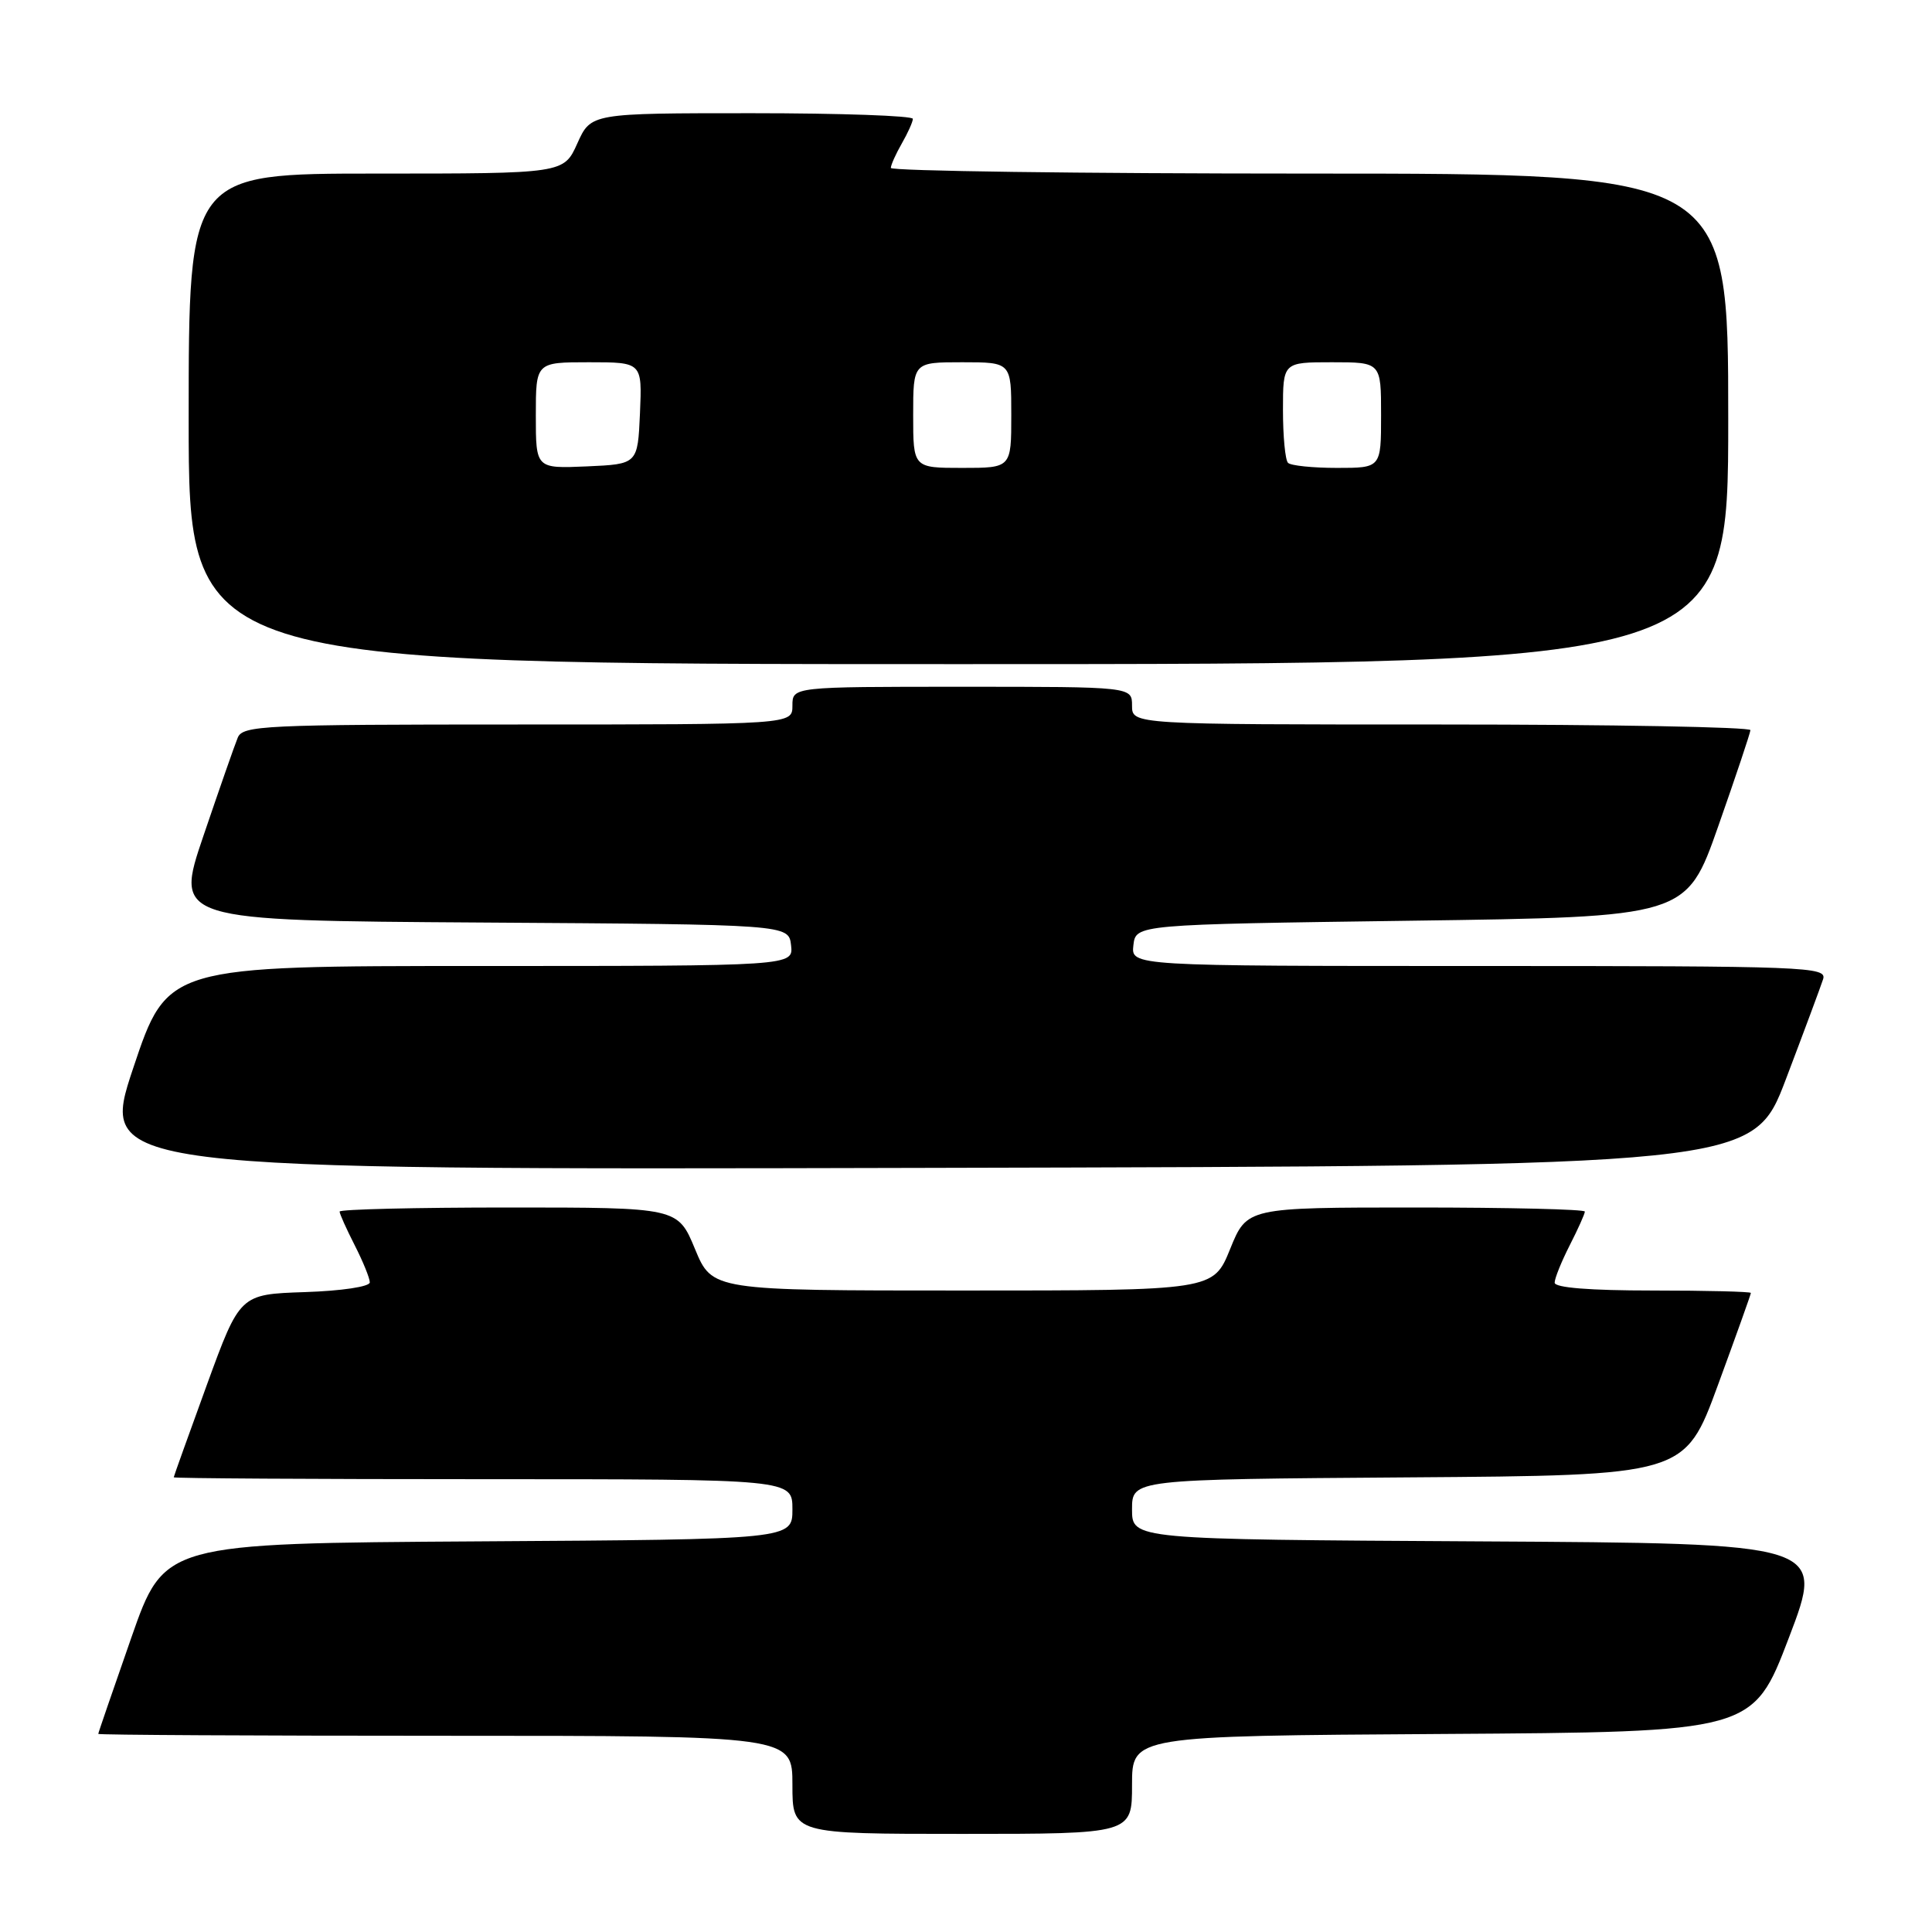 <?xml version="1.0" encoding="UTF-8" standalone="no"?>
<!DOCTYPE svg PUBLIC "-//W3C//DTD SVG 1.1//EN" "http://www.w3.org/Graphics/SVG/1.1/DTD/svg11.dtd" >
<svg xmlns="http://www.w3.org/2000/svg" xmlns:xlink="http://www.w3.org/1999/xlink" version="1.1" viewBox="0 0 256 256">
 <g >
 <path fill="currentColor"
d=" M 150.00 236.51 C 150.00 230.02 150.00 230.02 191.13 229.76 C 232.27 229.50 232.27 229.50 237.04 217.00 C 241.81 204.50 241.81 204.50 195.91 204.24 C 150.00 203.98 150.00 203.98 150.00 200.00 C 150.00 196.02 150.00 196.02 186.62 195.76 C 223.24 195.50 223.24 195.50 227.62 183.57 C 230.03 177.01 232.00 171.50 232.00 171.32 C 232.00 171.15 226.15 171.00 219.00 171.00 C 210.67 171.00 206.00 170.63 206.00 169.96 C 206.00 169.39 206.90 167.16 208.00 165.00 C 209.10 162.84 210.00 160.84 210.00 160.54 C 210.00 160.24 199.93 160.00 187.62 160.00 C 165.23 160.00 165.23 160.00 163.00 165.50 C 160.77 171.00 160.77 171.00 127.57 171.00 C 94.37 171.00 94.37 171.00 92.09 165.50 C 89.81 160.00 89.81 160.00 67.40 160.00 C 55.08 160.00 45.00 160.24 45.00 160.54 C 45.00 160.84 45.90 162.84 47.00 165.00 C 48.10 167.16 49.00 169.37 49.00 169.92 C 49.00 170.49 45.28 171.05 40.39 171.21 C 31.79 171.50 31.79 171.50 27.41 183.50 C 25.01 190.10 23.03 195.61 23.02 195.75 C 23.01 195.89 41.45 196.00 64.00 196.00 C 105.00 196.00 105.00 196.00 105.00 199.99 C 105.00 203.98 105.00 203.98 63.39 204.24 C 21.77 204.50 21.77 204.50 17.40 217.00 C 15.00 223.88 13.02 229.61 13.02 229.75 C 13.01 229.89 33.70 230.00 59.00 230.00 C 105.00 230.00 105.00 230.00 105.00 236.50 C 105.00 243.00 105.00 243.00 127.50 243.00 C 150.00 243.00 150.00 243.00 150.00 236.51 Z  M 236.64 143.00 C 239.04 136.68 241.26 130.71 241.57 129.75 C 242.10 128.10 239.49 128.00 196.00 128.00 C 149.87 128.00 149.87 128.00 150.18 125.25 C 150.50 122.50 150.50 122.50 186.97 122.00 C 223.45 121.50 223.45 121.50 227.67 109.50 C 229.99 102.90 231.91 97.16 231.94 96.75 C 231.97 96.34 213.55 96.00 191.00 96.00 C 150.00 96.00 150.00 96.00 150.00 93.50 C 150.00 91.00 150.00 91.00 127.50 91.00 C 105.00 91.00 105.00 91.00 105.00 93.50 C 105.00 96.00 105.00 96.00 68.61 96.00 C 34.89 96.00 32.16 96.13 31.50 97.75 C 31.10 98.71 29.06 104.56 26.96 110.74 C 23.14 121.98 23.14 121.98 63.82 122.24 C 104.50 122.50 104.50 122.50 104.82 125.25 C 105.13 128.00 105.13 128.00 63.65 128.00 C 22.18 128.00 22.18 128.00 17.66 141.50 C 13.15 155.01 13.15 155.01 122.71 154.75 C 232.27 154.50 232.27 154.50 236.64 143.00 Z  M 229.00 55.50 C 229.00 23.00 229.00 23.00 173.50 23.00 C 142.97 23.00 118.02 22.66 118.04 22.25 C 118.05 21.84 118.71 20.38 119.50 19.00 C 120.29 17.62 120.95 16.16 120.96 15.75 C 120.98 15.34 111.39 15.00 99.65 15.00 C 78.30 15.00 78.30 15.00 76.50 19.00 C 74.70 23.00 74.70 23.00 49.85 23.00 C 25.00 23.00 25.00 23.00 25.00 55.50 C 25.00 88.00 25.00 88.00 127.00 88.00 C 229.00 88.00 229.00 88.00 229.00 55.50 Z  M 71.00 55.05 C 71.00 48.00 71.00 48.00 78.05 48.00 C 85.09 48.00 85.09 48.00 84.80 54.75 C 84.50 61.50 84.50 61.50 77.75 61.80 C 71.00 62.09 71.00 62.09 71.00 55.05 Z  M 121.00 55.00 C 121.00 48.00 121.00 48.00 127.50 48.00 C 134.00 48.00 134.00 48.00 134.00 55.00 C 134.00 62.00 134.00 62.00 127.50 62.00 C 121.00 62.00 121.00 62.00 121.00 55.00 Z  M 170.67 61.33 C 170.30 60.97 170.00 57.82 170.00 54.33 C 170.00 48.00 170.00 48.00 176.50 48.00 C 183.00 48.00 183.00 48.00 183.00 55.00 C 183.00 62.00 183.00 62.00 177.17 62.00 C 173.96 62.00 171.03 61.70 170.67 61.33 Z "/>
</g>
</svg>
